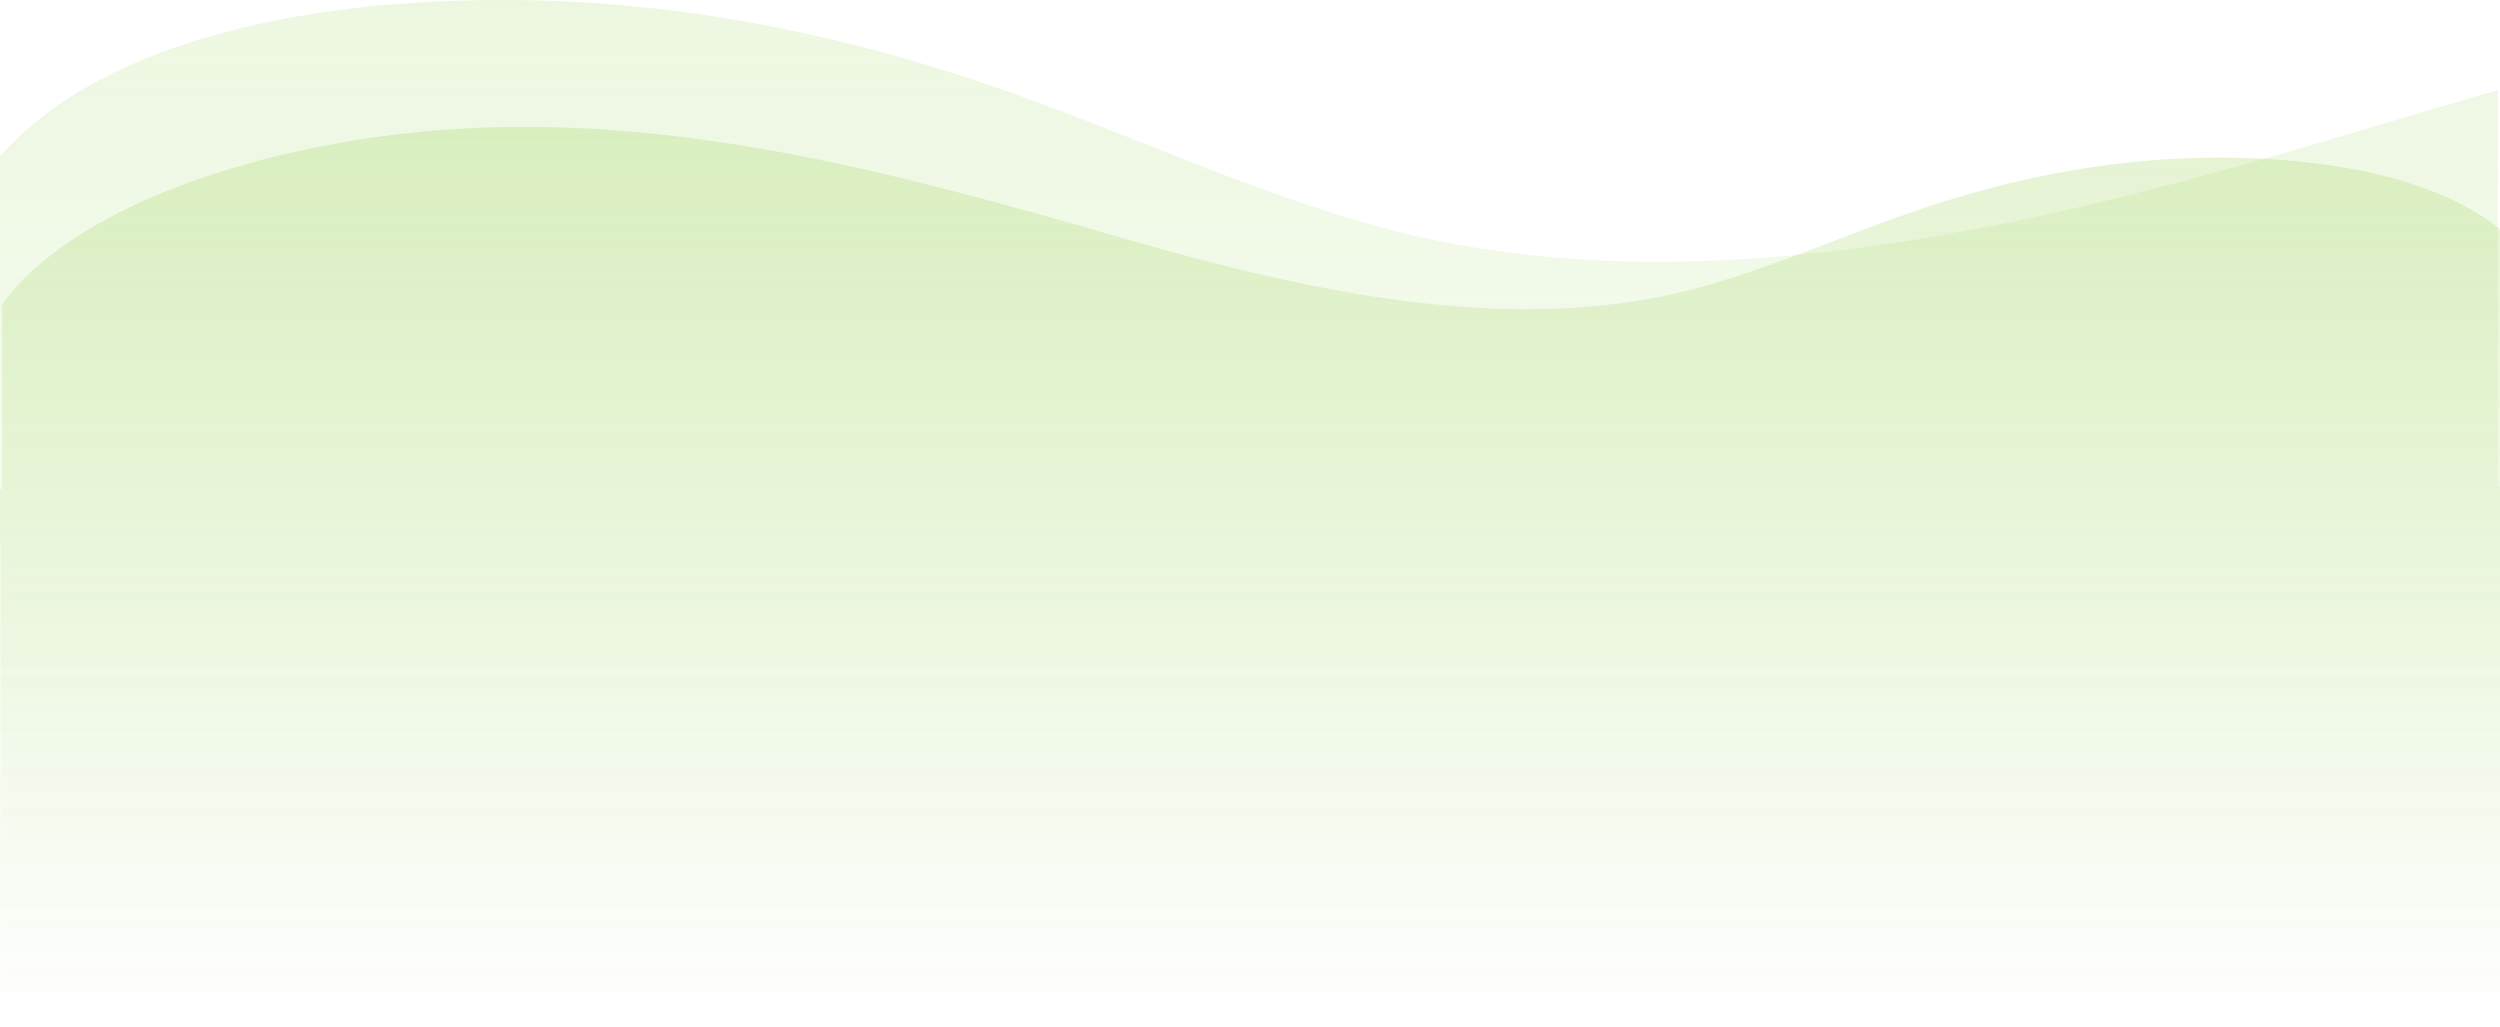 <svg xmlns="http://www.w3.org/2000/svg" xmlns:xlink="http://www.w3.org/1999/xlink" width="1327.541" height="545.469" viewBox="0 0 1327.541 545.469">
  <defs>
    <linearGradient id="linear-gradient" x1="0.5" x2="0.5" y2="1" gradientUnits="objectBoundingBox">
      <stop offset="0" stop-color="#9ad354"/>
      <stop offset="1" stop-color="#9ad354" stop-opacity="0"/>
    </linearGradient>
    <linearGradient id="linear-gradient-2" x1="0.5" x2="0.5" y2="1" gradientUnits="objectBoundingBox">
      <stop offset="0" stop-color="#9ad354" stop-opacity="0"/>
      <stop offset="1" stop-color="#9ad354"/>
    </linearGradient>
  </defs>
  <g id="Grupo_1197927" data-name="Grupo 1197927" transform="translate(0)">
    <path id="Unión_5" data-name="Unión 5" d="M.488,536.236V288.608c-.164-.253-.326-.5-.488-.758V83.066C56.9,18.258,174.219-2.2,283.281.183c87.2,1.9,169.931,20.1,244.223,45.742,65.7,22.677,125.758,51.222,193.682,71.418,167.743,49.88,355.8,4.8,523.077-45.285,27.262-8.162,54.636-16.281,82.091-24.155V258.7h1.183V536.236Z" transform="translate(0.003 0)" opacity="0.18" fill="url(#linear-gradient)"/>
    <path id="Unión_6" data-name="Unión 6" d="M1049.091,478.071c-107.508,0-211.93-28.478-314.138-58.025-100.259-28.984-212.973-55.074-313.511-26.207-40.712,11.688-76.707,28.208-116.086,41.332-44.528,14.839-94.116,25.37-146.378,26.472C99.9,462.89,36.775,453.337,0,423.8V0H1327.538V285.7h-1.183v98.319c-33.732,45.73-112.389,75.574-193.026,87.836a558.915,558.915,0,0,1-84.225,6.216Z" transform="translate(1327.539 545.469) rotate(180)" opacity="0.26" fill="url(#linear-gradient-2)"/>
  </g>
</svg>
